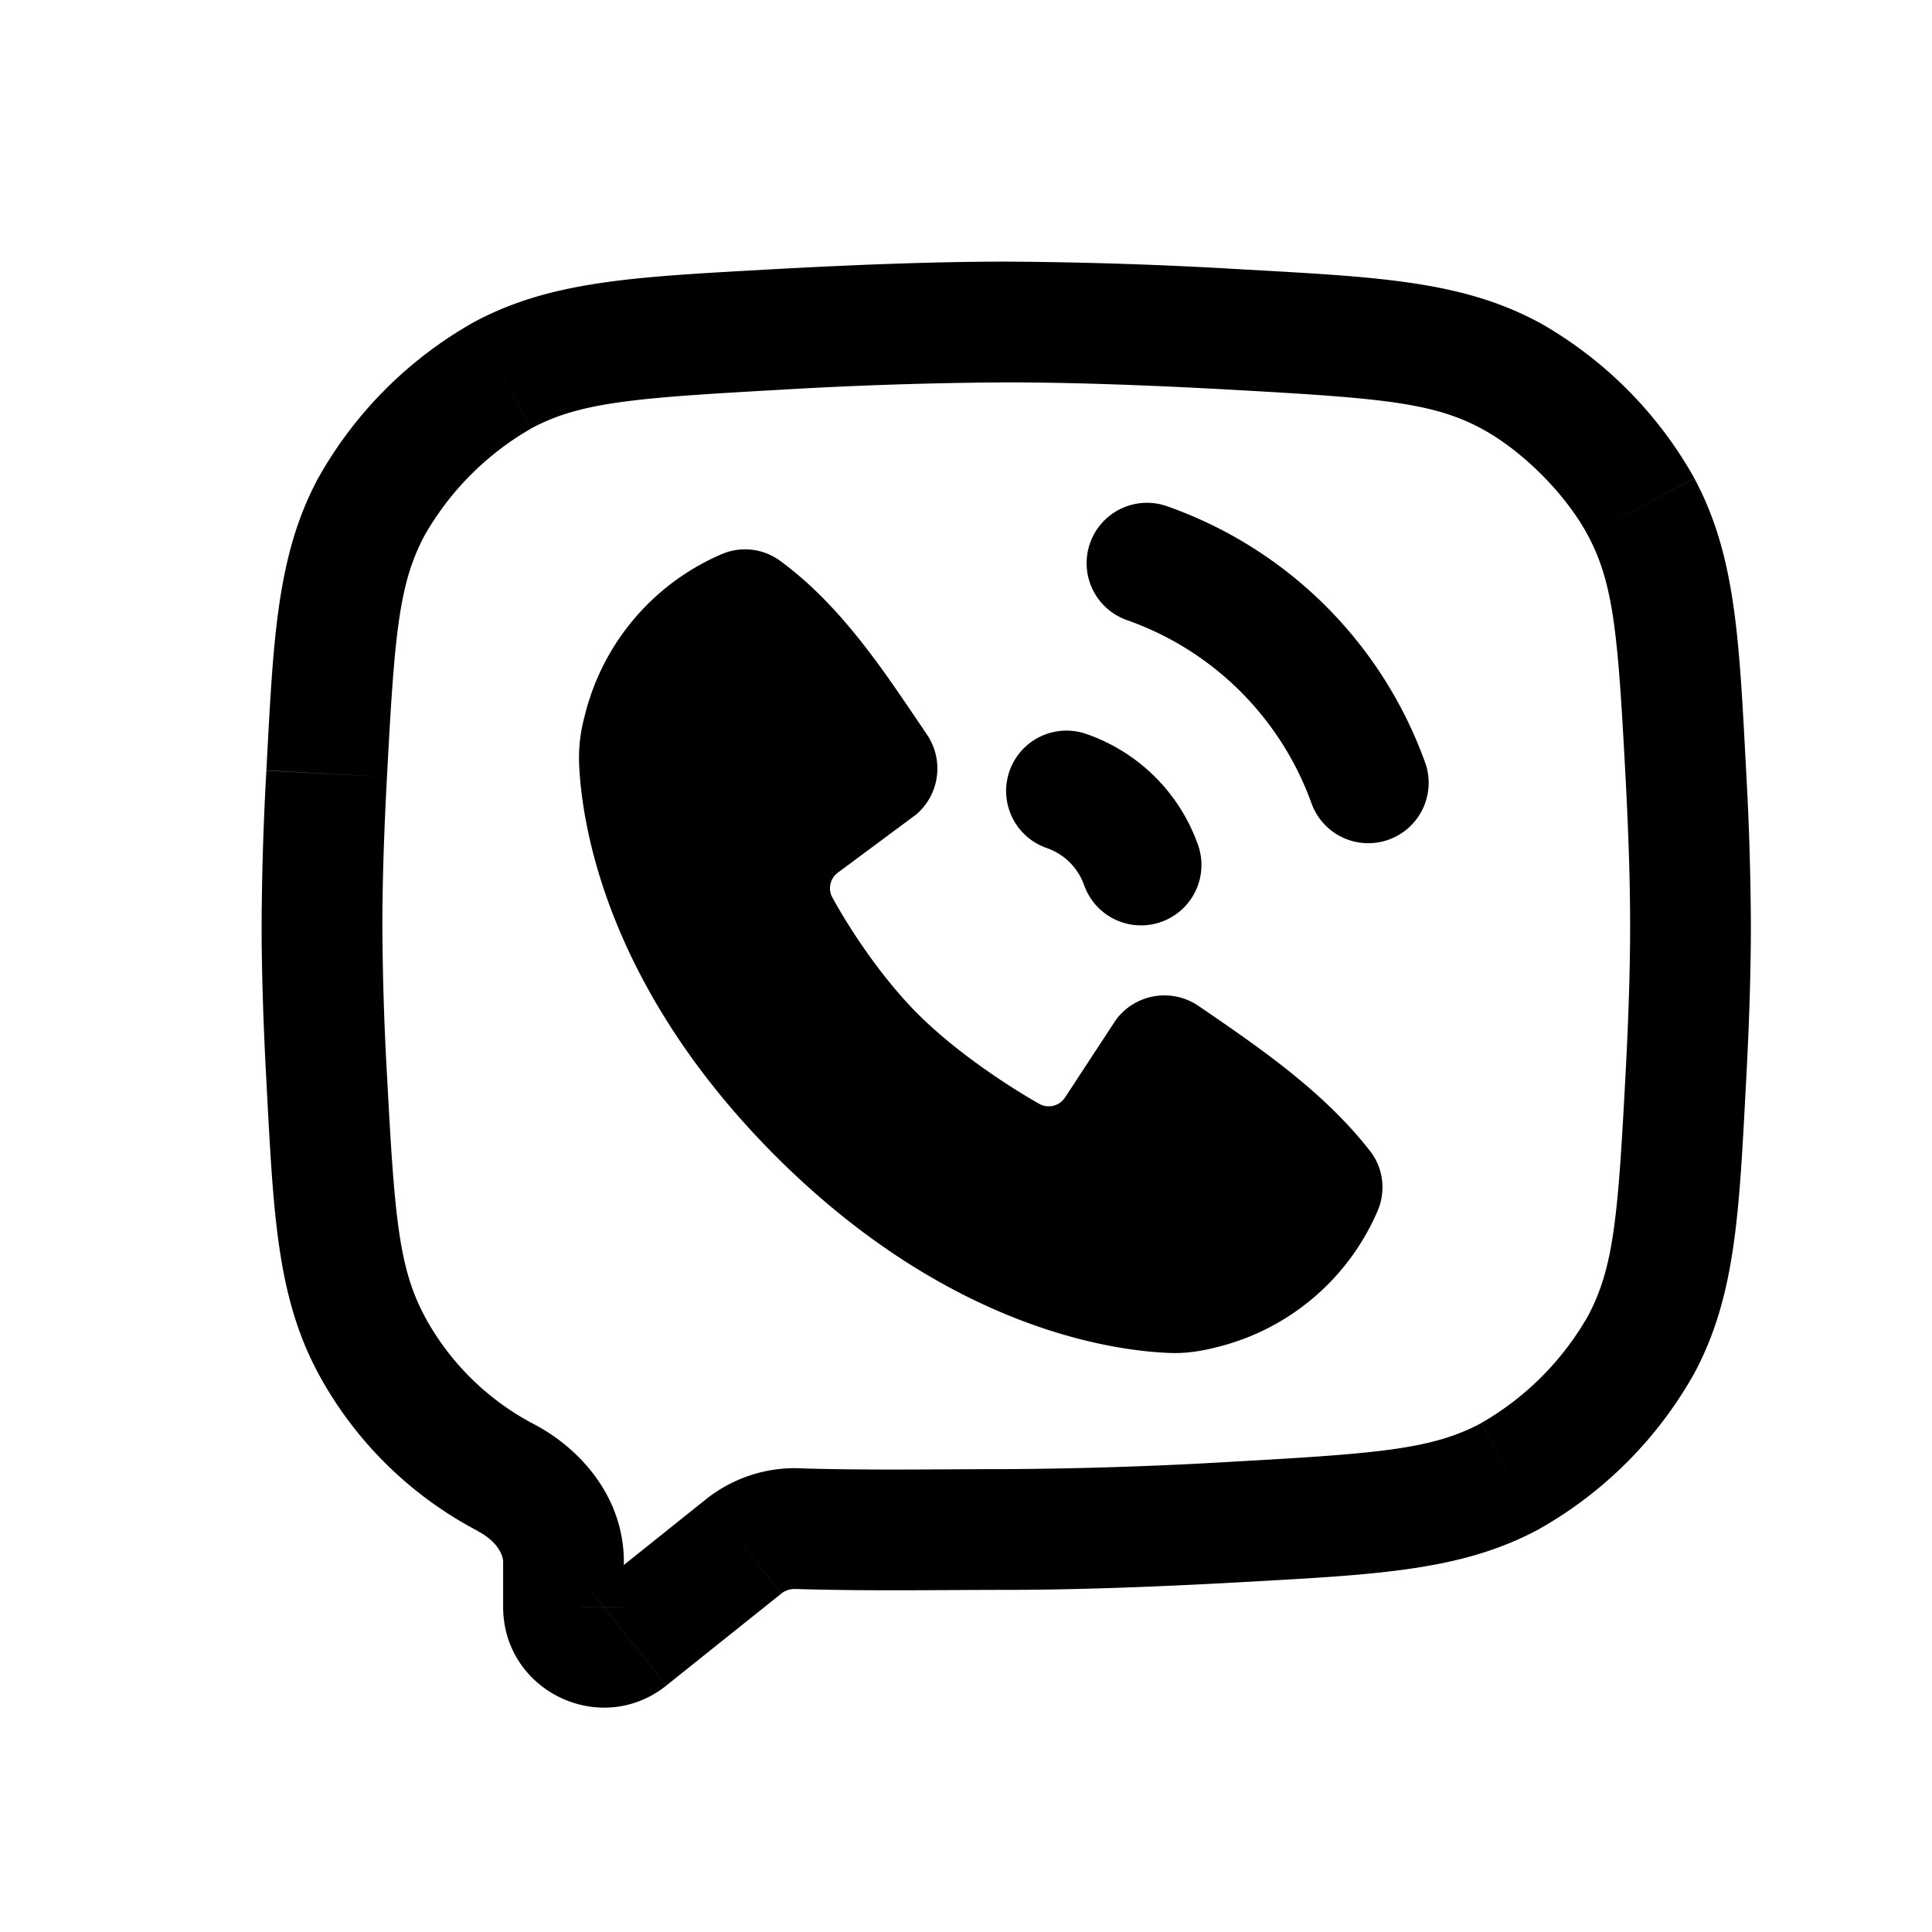 <svg xmlns="http://www.w3.org/2000/svg" width="24" height="24" viewBox="0 0 24 24" fill="none">
    <path fill="currentColor" d="m9.615 4.095.042.749zm5.77 0 .042-.749zm0 14.81.042.749zM4.058 13.388l-.75.04zm0-3.776.749.04zm16.884 0-.749.04zm0 3.776.75.04zM4.614 16.704l.66-.354zm14.145 1.633-.356-.66zm1.628-1.633-.662-.354zm-1.628-12.04-.356.66zm1.628 1.632-.662.354zM6.24 4.663l.356.66zM4.614 6.296l.66.354zm8.896 2.827a.75.75 0 1 0-.5 1.414zm-.043 1.872a.75.75 0 0 0 1.415-.5zm1.043-4.702a.75.75 0 1 0-.5 1.414zm1.787 3.7a.75.75 0 0 0 1.414-.499zM9.91 18.99l.024-.75zm-.673.221.469.586zm-1.425 1.14-.468-.585zM6.28 18.353l-.344.666zM9.657 4.844A52.67 52.67 0 0 1 12.5 4.75v-1.5c-.894 0-1.919.04-2.927.096zM12.5 4.75c.854 0 1.849.038 2.843.094l.084-1.498A54.13 54.13 0 0 0 12.5 3.25zm2.843 13.406a52.68 52.68 0 0 1-2.843.094v1.5c.894 0 1.919-.04 2.927-.096zM4.807 13.348A35.514 35.514 0 0 1 4.75 11.5h-1.5c0 .598.023 1.26.059 1.928zM4.75 11.5c0-.562.022-1.195.057-1.848l-1.498-.08A36.99 36.99 0 0 0 3.25 11.5zm15.443-1.848c.035.653.057 1.286.057 1.848h1.5a37 37 0 0 0-.059-1.928zm.057 1.848c0 .562-.022 1.195-.057 1.848l1.498.08c.036-.669.059-1.33.059-1.928zM3.309 13.428c.087 1.627.126 2.665.643 3.63l1.323-.708c-.325-.606-.375-1.255-.468-3.002zm12.118 6.226c1.664-.094 2.723-.137 3.688-.657l-.712-1.32c-.605.325-1.271.379-3.06.479zm4.766-6.306c-.093 1.747-.143 2.396-.468 3.002l1.323.708c.517-.965.556-2.003.643-3.63zm-1.078 5.649a5.062 5.062 0 0 0 1.933-1.939l-1.323-.708a3.572 3.572 0 0 1-1.322 1.326zM15.343 4.844c1.789.1 2.455.154 3.06.48l.712-1.32c-.965-.52-2.024-.564-3.688-.658zm6.348 4.728c-.087-1.627-.126-2.665-.643-3.63l-1.323.708c.325.606.375 1.255.468 3.002zm-3.288-4.248c.509.274 1.05.816 1.322 1.326l1.323-.709a5.061 5.061 0 0 0-1.933-1.938zm-8.83-1.978c-1.664.094-2.723.137-3.688.657l.712 1.32c.605-.325 1.271-.379 3.06-.479zM4.807 9.652c.093-1.747.143-2.396.468-3.002L3.952 5.94c-.517.966-.556 2.004-.643 3.63zm1.078-5.649a5.062 5.062 0 0 0-1.933 1.938l1.323.709a3.572 3.572 0 0 1 1.322-1.326zm.365 15.401v.556h1.5v-.556zm6.25-1.154c-.85 0-1.703.017-2.566-.01l-.048 1.499c.895.028 1.803.011 2.614.011zm-4.22 2.686 1.426-1.14-.937-1.171-1.425 1.14zm4.73-10.399a.754.754 0 0 1 .457.458l1.415-.5a2.254 2.254 0 0 0-1.372-1.372zm1-2.83a3.762 3.762 0 0 1 2.287 2.287l1.414-.5a5.263 5.263 0 0 0-3.201-3.201zm-7.386 9.98a3.264 3.264 0 0 1-1.35-1.337l-1.322.708a4.764 4.764 0 0 0 1.983 1.96zm3.31.552a1.774 1.774 0 0 0-1.165.386l.937 1.17a.274.274 0 0 1 .18-.056zM6.25 19.96c0 1.049 1.212 1.631 2.03.977l-.936-1.171a.25.25 0 0 1 .406.195zm1.5-.555c0-.821-.558-1.424-1.126-1.718l-.69 1.333c.242.125.316.295.316.385z"/>
    <path fill="currentColor" fill-rule="evenodd" d="M14.535 16.807c-.72-.026-2.76-.308-4.898-2.444-2.136-2.137-2.418-4.177-2.444-4.898a1.983 1.983 0 0 1 .066-.556l.008-.031a2.946 2.946 0 0 1 1.698-1.994.735.735 0 0 1 .722.08c.721.525 1.241 1.294 1.684 1.948l.142.21a.752.752 0 0 1-.128.993l-.975.724a.24.24 0 0 0-.071.308c.22.402.614 1 1.064 1.45.45.45 1.076.87 1.506 1.115a.242.242 0 0 0 .322-.08l.634-.967a.751.751 0 0 1 1.028-.166l.135.092c.672.464 1.428.986 1.991 1.707.171.219.196.505.095.742a2.935 2.935 0 0 1-1.986 1.692l-.037.009c-.16.04-.35.074-.556.066" clip-rule="evenodd"/>
</svg>